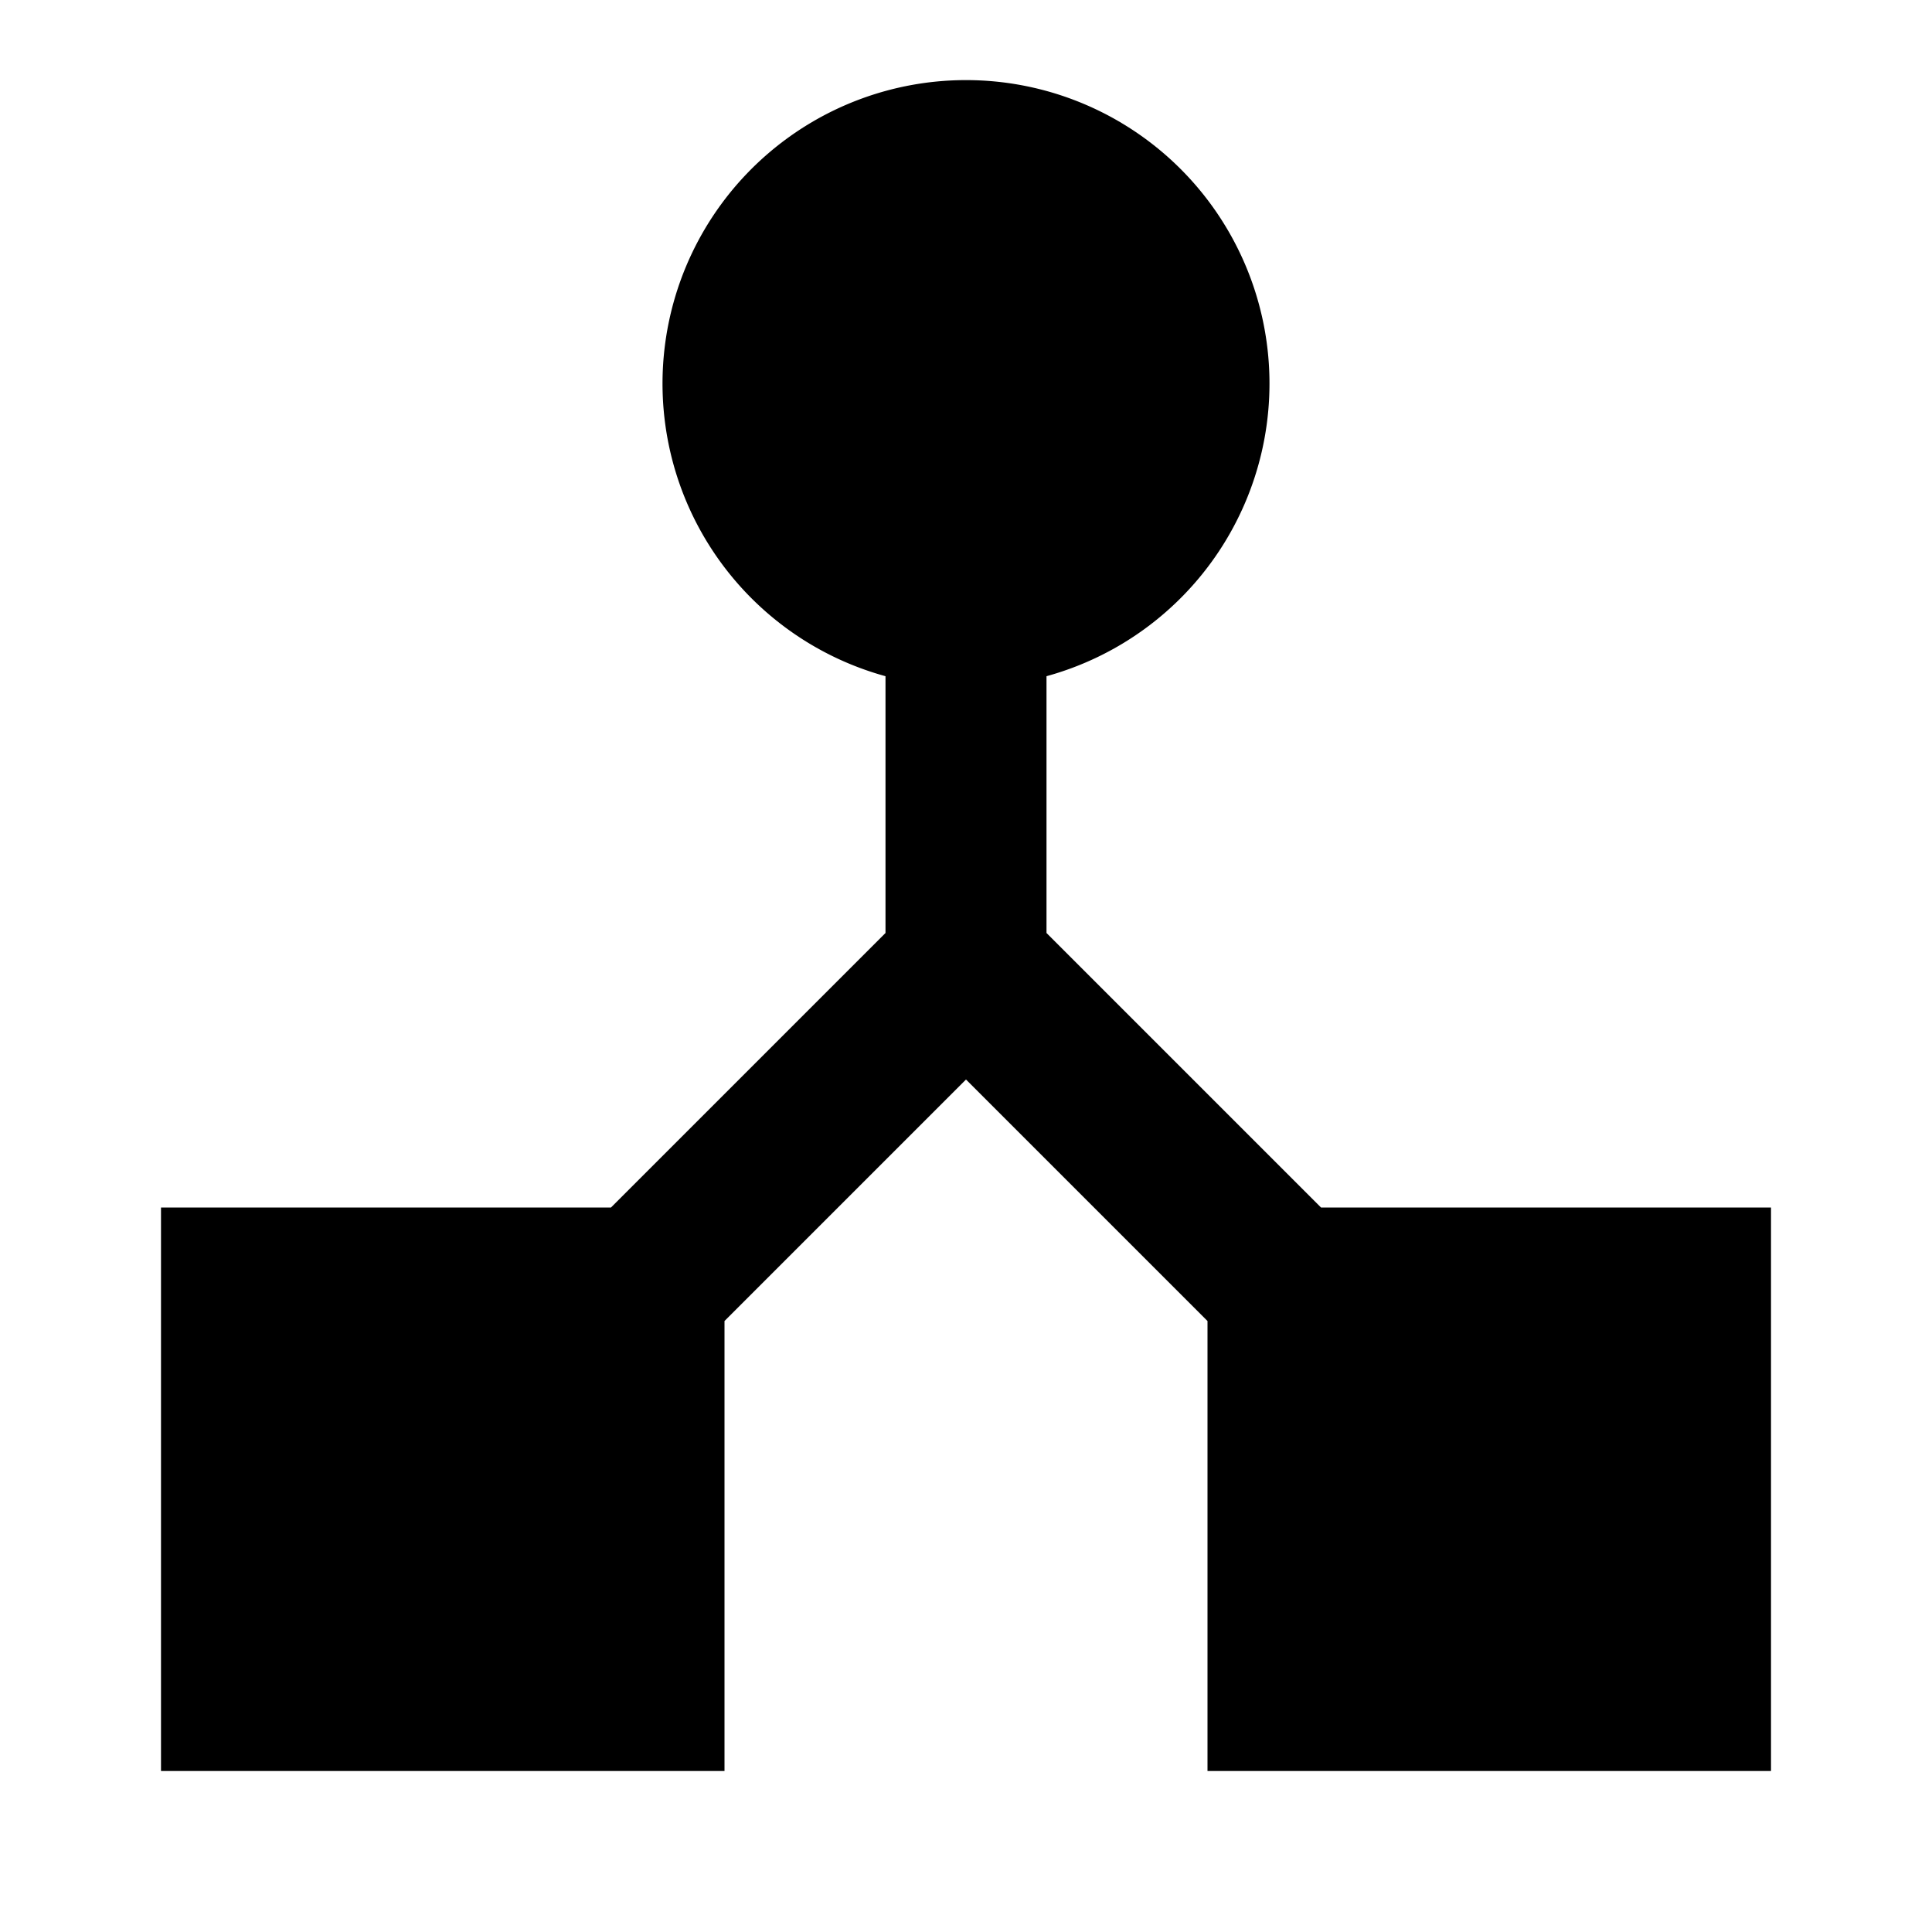 <svg id="Layer_1" data-name="Layer 1" xmlns="http://www.w3.org/2000/svg" viewBox="0 0 24 24"><title>iconoteka_hub_b_f</title><path d="M16.41,15,13,11.59V8.4a3.77,3.77,0,1,0-2,0v3.19L7.59,15H2v7H9V16.41l3-3,3,3V22h7V15Z"/></svg>